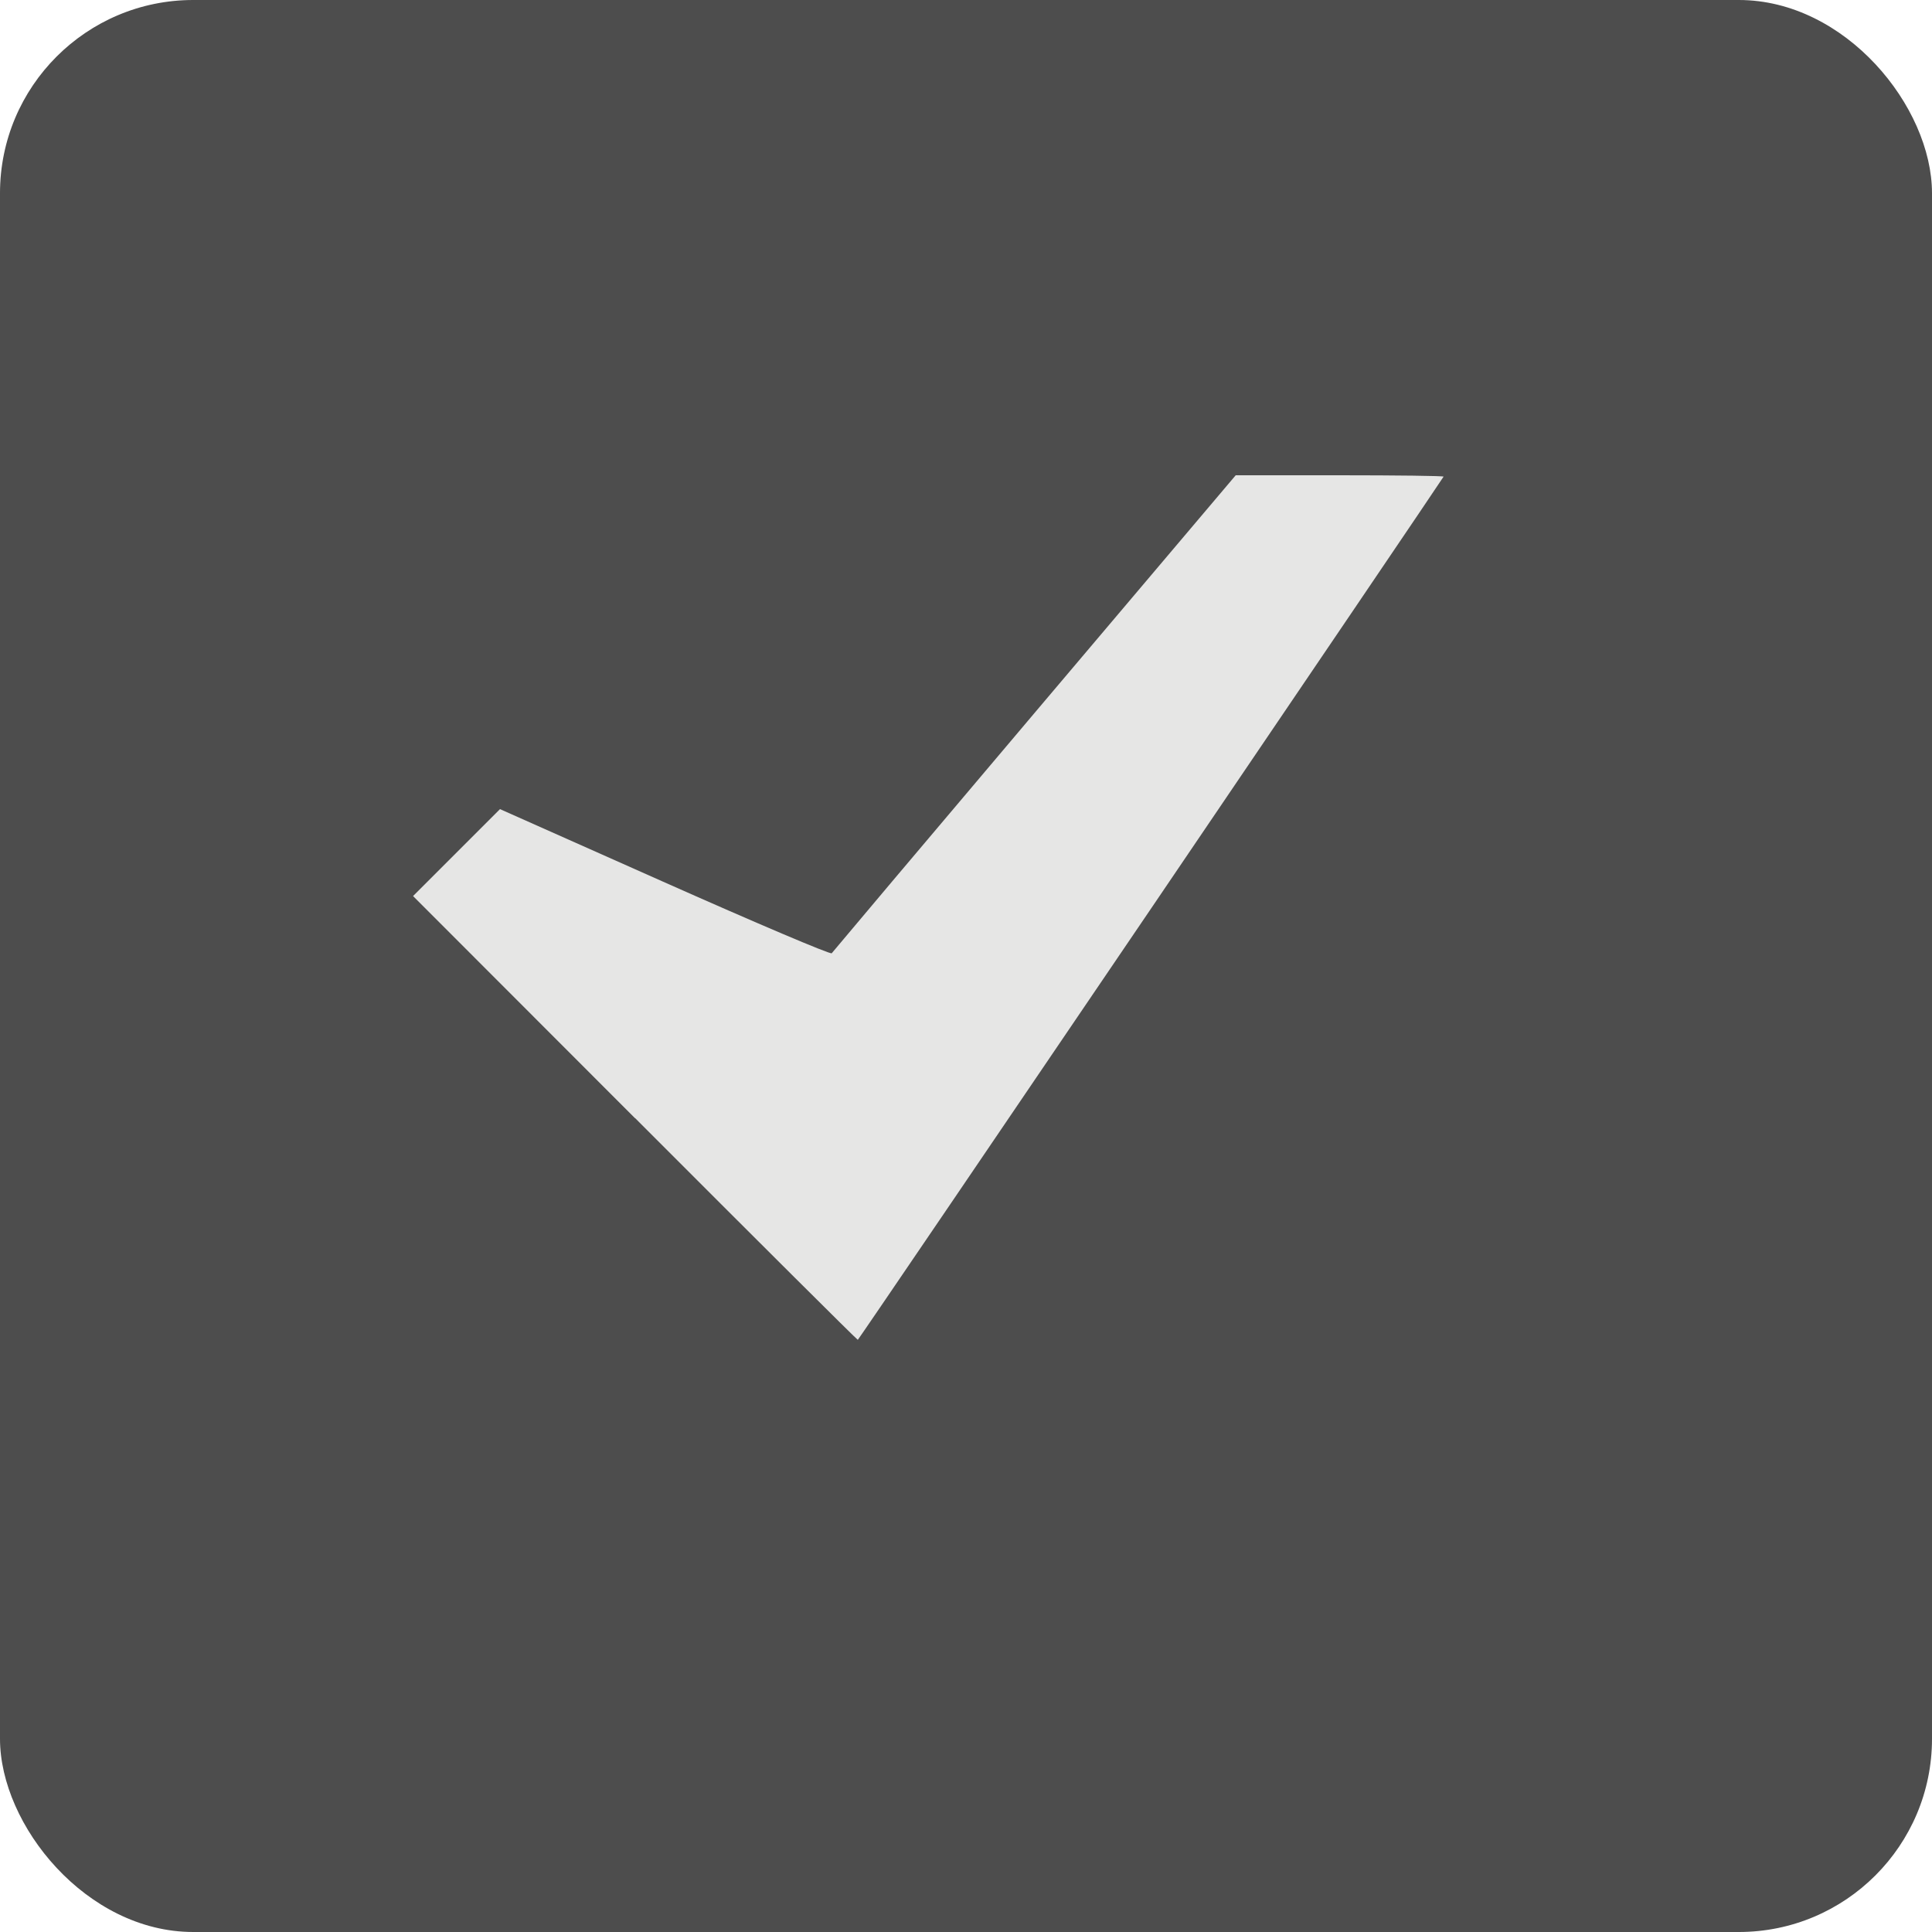 <?xml version="1.0" encoding="UTF-8" standalone="no"?>
<svg
   xmlns:dc="http://purl.org/dc/elements/1.1/"
   xmlns:cc="http://creativecommons.org/ns#"
   xmlns:rdf="http://www.w3.org/1999/02/22-rdf-syntax-ns#"
   xmlns:svg="http://www.w3.org/2000/svg"
   xmlns="http://www.w3.org/2000/svg"
   xmlns:sodipodi="http://sodipodi.sourceforge.net/DTD/sodipodi-0.dtd"
   xmlns:inkscape="http://www.inkscape.org/namespaces/inkscape"
   viewBox="0 0 10 10"
   height="10"
   width="10"
   id="svg866"
   version="1.1"
   sodipodi:docname="select_project_file.svg"
   inkscape:version="0.92.4 (5da689c313, 2019-01-14)"
   inkscape:export-filename="/home/erkam/PCYNLITX.SETUP.FILES/Icon_Designs/select_project_file.png"
   inkscape:export-xdpi="500"
   inkscape:export-ydpi="500">
  <sodipodi:namedview
     pagecolor="#ffffff"
     bordercolor="#666666"
     borderopacity="1"
     objecttolerance="10"
     gridtolerance="10"
     guidetolerance="10"
     inkscape:pageopacity="0"
     inkscape:pageshadow="2"
     inkscape:window-width="1296"
     inkscape:window-height="717"
     id="namedview7"
     showgrid="true"
     inkscape:zoom="16.584635"
     inkscape:cx="10.729628"
     inkscape:cy="-4.2078481"
     inkscape:window-x="70"
     inkscape:window-y="27"
     inkscape:window-maximized="1"
     inkscape:current-layer="svg866">
    <inkscape:grid
       type="xygrid"
       id="grid9"
       originx="73.138"
       originy="-48.638" />
  </sodipodi:namedview>
  <defs
     id="defs870" />
  <rect
     style="fill:#4d4d4d;fill-opacity:1;stroke:#c8c8c8;stroke-width:0;stroke-miterlimit:4;stroke-dasharray:none;stroke-opacity:1"
     id="rect819"
     width="10"
     height="10"
     x="5e-07"
     y="5e-07"
     ry="1"
     inkscape:export-xdpi="500"
     inkscape:export-ydpi="500" />
  <path
     inkscape:connector-curvature="0"
     id="path900-3-6"
     d="m 3.287,5.788 -1.149,-1.15 0.225,-0.225 0.225,-0.225 0.854,0.38 c 0.47,0.209 0.858,0.374 0.863,0.366 0.005,-0.007 0.477,-0.567 1.05,-1.244 l 1.041,-1.23 h 0.538 c 0.296,0 0.538,0.003 0.538,0.007 0,0.005 -3.016,4.451 -3.032,4.468 -0.002,0.002 -0.52,-0.514 -1.152,-1.147 z"
     style="fill:#e6e6e5;fill-opacity:1;stroke:#000000;stroke-width:0;stroke-linecap:square;stroke-linejoin:round;stroke-miterlimit:4;stroke-dasharray:none;stroke-dashoffset:0.5;stroke-opacity:1;paint-order:fill markers stroke" />
</svg>
